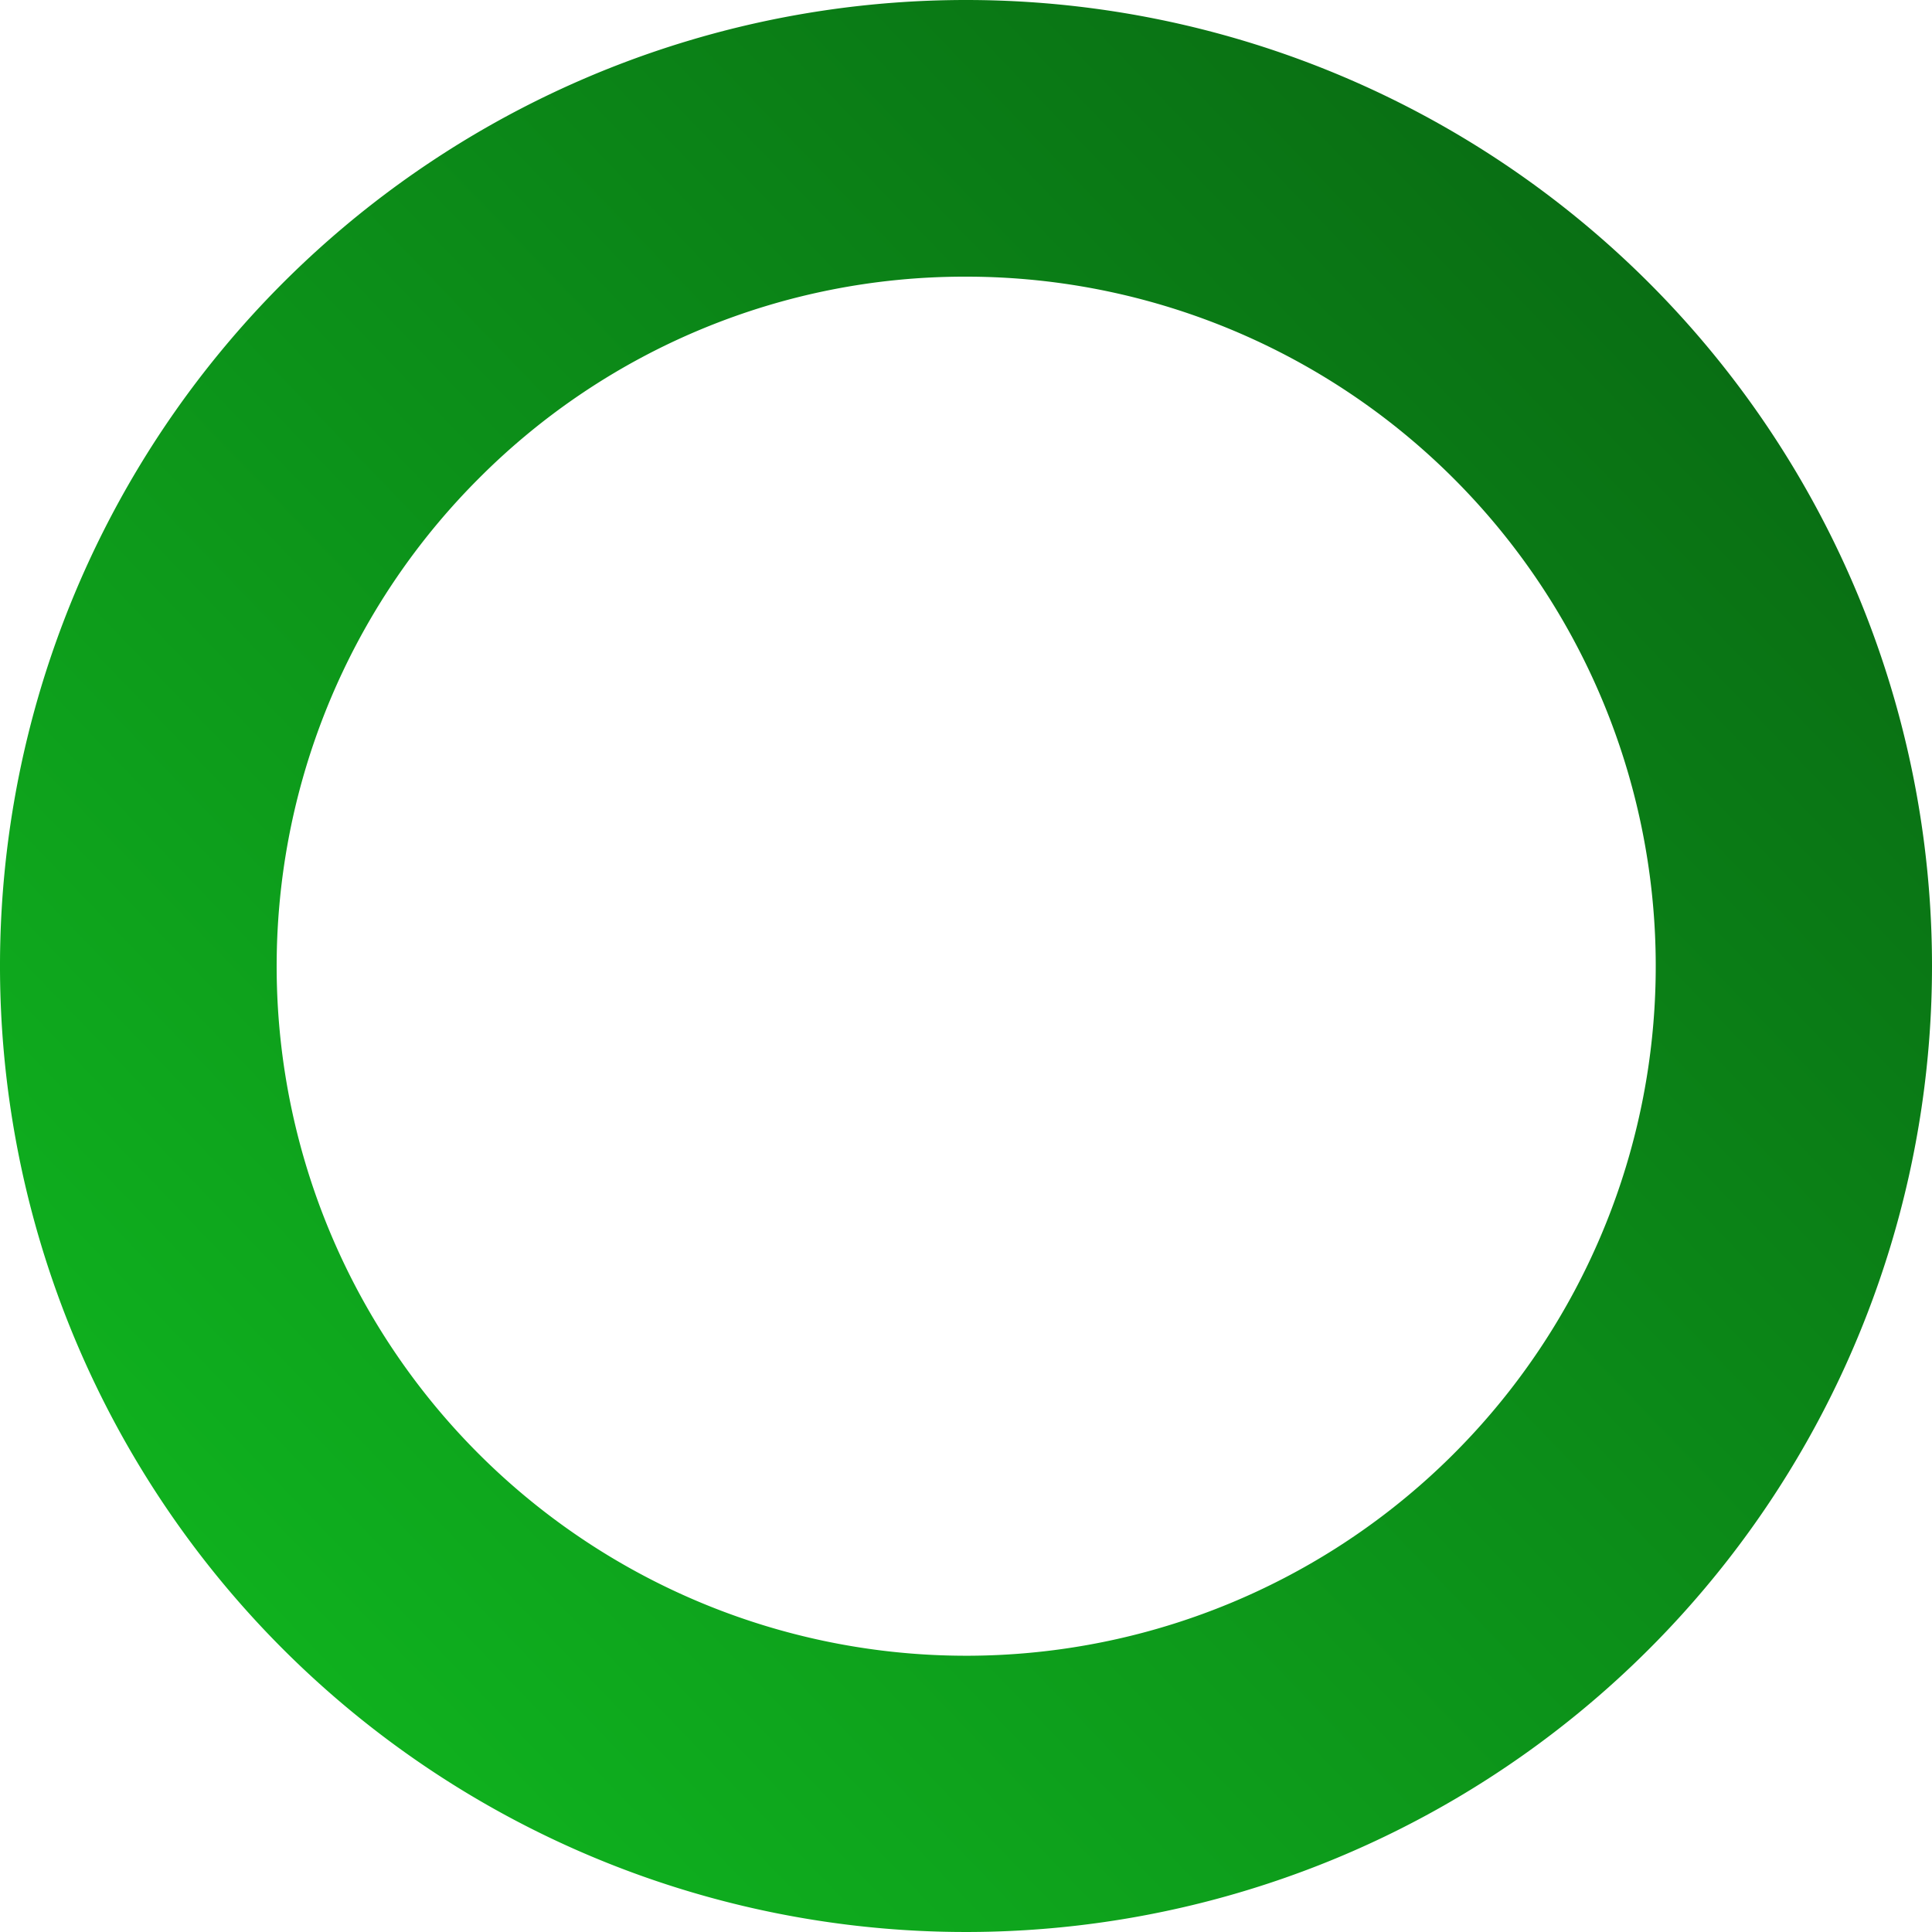 <svg xmlns="http://www.w3.org/2000/svg" xmlns:xlink="http://www.w3.org/1999/xlink" width="115" height="115" viewBox="0 0 115 115">
  <defs>
    <linearGradient id="linear-gradient" x1="-0.017" y1="1" x2="1.022" gradientUnits="objectBoundingBox">
      <stop offset="0" stop-color="#10bf21"/>
      <stop offset="1" stop-color="#086011"/>
    </linearGradient>
  </defs>
  <path id="Caminho_1677" data-name="Caminho 1677" d="M388,346.968a41.044,41.044,0,1,1-29.011,12.022A40.8,40.8,0,0,1,388,346.968m0-16.468A57.5,57.5,0,1,0,445.5,388,57.5,57.5,0,0,0,388,330.5Z" transform="translate(-330.5 -330.5)" fill="url(#linear-gradient)"/>
</svg>
